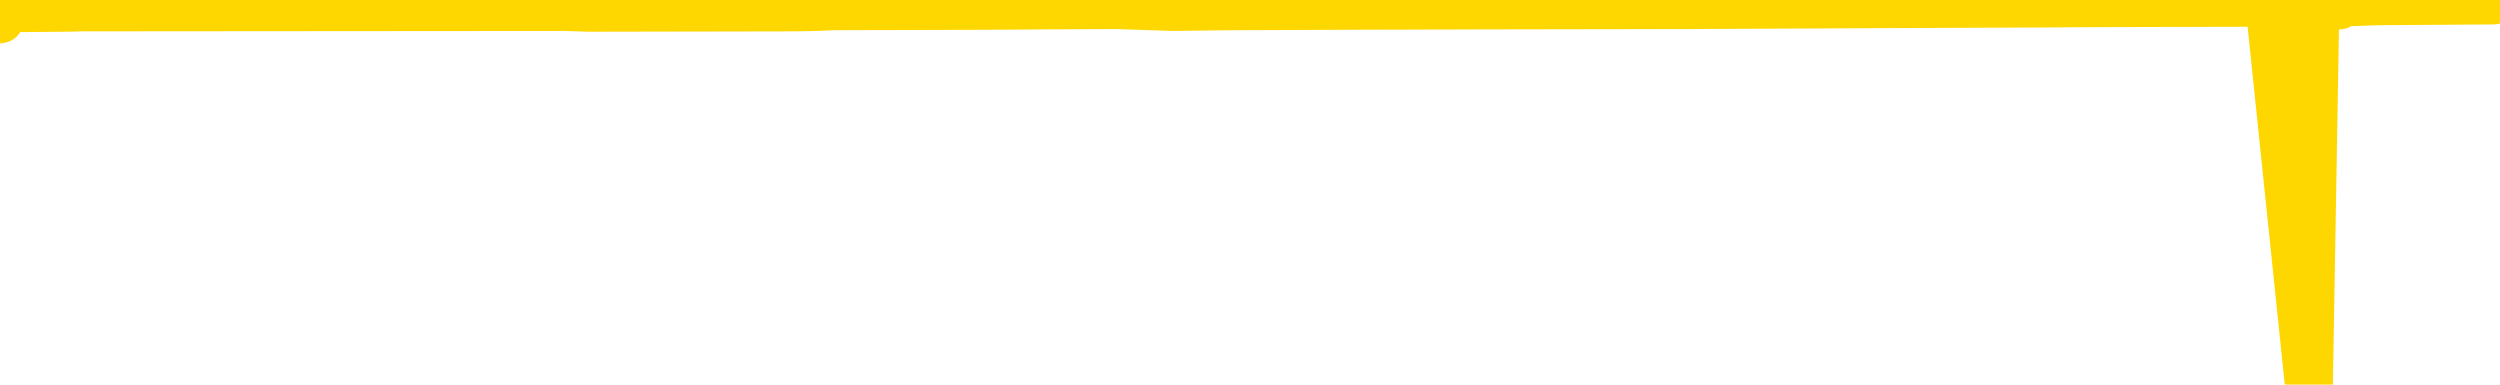<svg xmlns="http://www.w3.org/2000/svg" version="1.1" viewBox="0 0 6500 1000">
	<path fill="none" stroke="gold" stroke-width="125" stroke-linecap="round" stroke-linejoin="round" d="M0 50  L-35011 50 L-34599 48 L-34374 49 L-34317 48 L-34279 45 L-34095 43 L-33605 40 L-33311 39 L-33000 38 L-32766 36 L-32712 33 L-32653 31 L-32500 30 L-32459 28 L-32327 27 L-32034 28 L-31494 27 L-30883 25 L-30835 27 L-30195 25 L-30162 26 L-29636 24 L-29504 22 L-29114 18 L-28785 15 L-28668 13 L-28457 15 L-27740 14 L-27170 13 L-27063 12 L-26888 9 L-26667 7 L-26266 6 L-26240 3 L-25312 1 L-25224 -1 L-25142 -3 L-25072 -6 L-24775 -7 L-24623 -8 L-22733 -1 L-22632 -4 L-22370 -7 L-22076 -4 L-21934 -7 L-21686 -8 L-21650 -9 L-21492 -12 L-21028 -13 L-20775 -15 L-20563 -16 L-20312 -18 L-19963 -20 L-19035 -22 L-18942 -25 L-18531 -26 L-17360 -27 L-16171 -30 L-16079 -32 L-16051 -34 L-15785 -38 L-15486 -40 L-15358 -42 L-15320 -44 L-14505 -36 L-14122 -37 L-13061 -39 L-13000 -40 L-12735 56 L-12263 55 L-12071 52 L-11807 51 L-11470 50 L-11335 51 L-10879 48 L-10136 46 L-10119 44 L-9953 43 L-9885 45 L-9369 44 L-8340 42 L-8144 39 L-7656 40 L-7294 39 L-6885 42 L-6499 43 L-4796 42 L-4698 40 L-4626 42 L-4565 40 L-4380 39 L-4044 38 L-3403 36 L-3326 38 L-3265 37 L-3078 36 L-2999 34 L-2822 33 L-2803 34 L-2573 33 L-2185 32 L-1296 31 L-1257 30 L-1169 27 L-1141 26 L-133 24 L16 22 L40 21 L173 20 L213 19 L1471 18 L1529 20 L2068 19 L2121 18 L2168 16 L2563 15 L2702 14 L2902 13 L3049 18 L3214 16 L3490 15 L3849 14 L4401 13 L5046 10 L5305 9 L5459 8 L5860 7 L5900 6 L6003 998 L6020 6 L6082 14 L6096 6 L6190 3 L6483 1" />
</svg>
